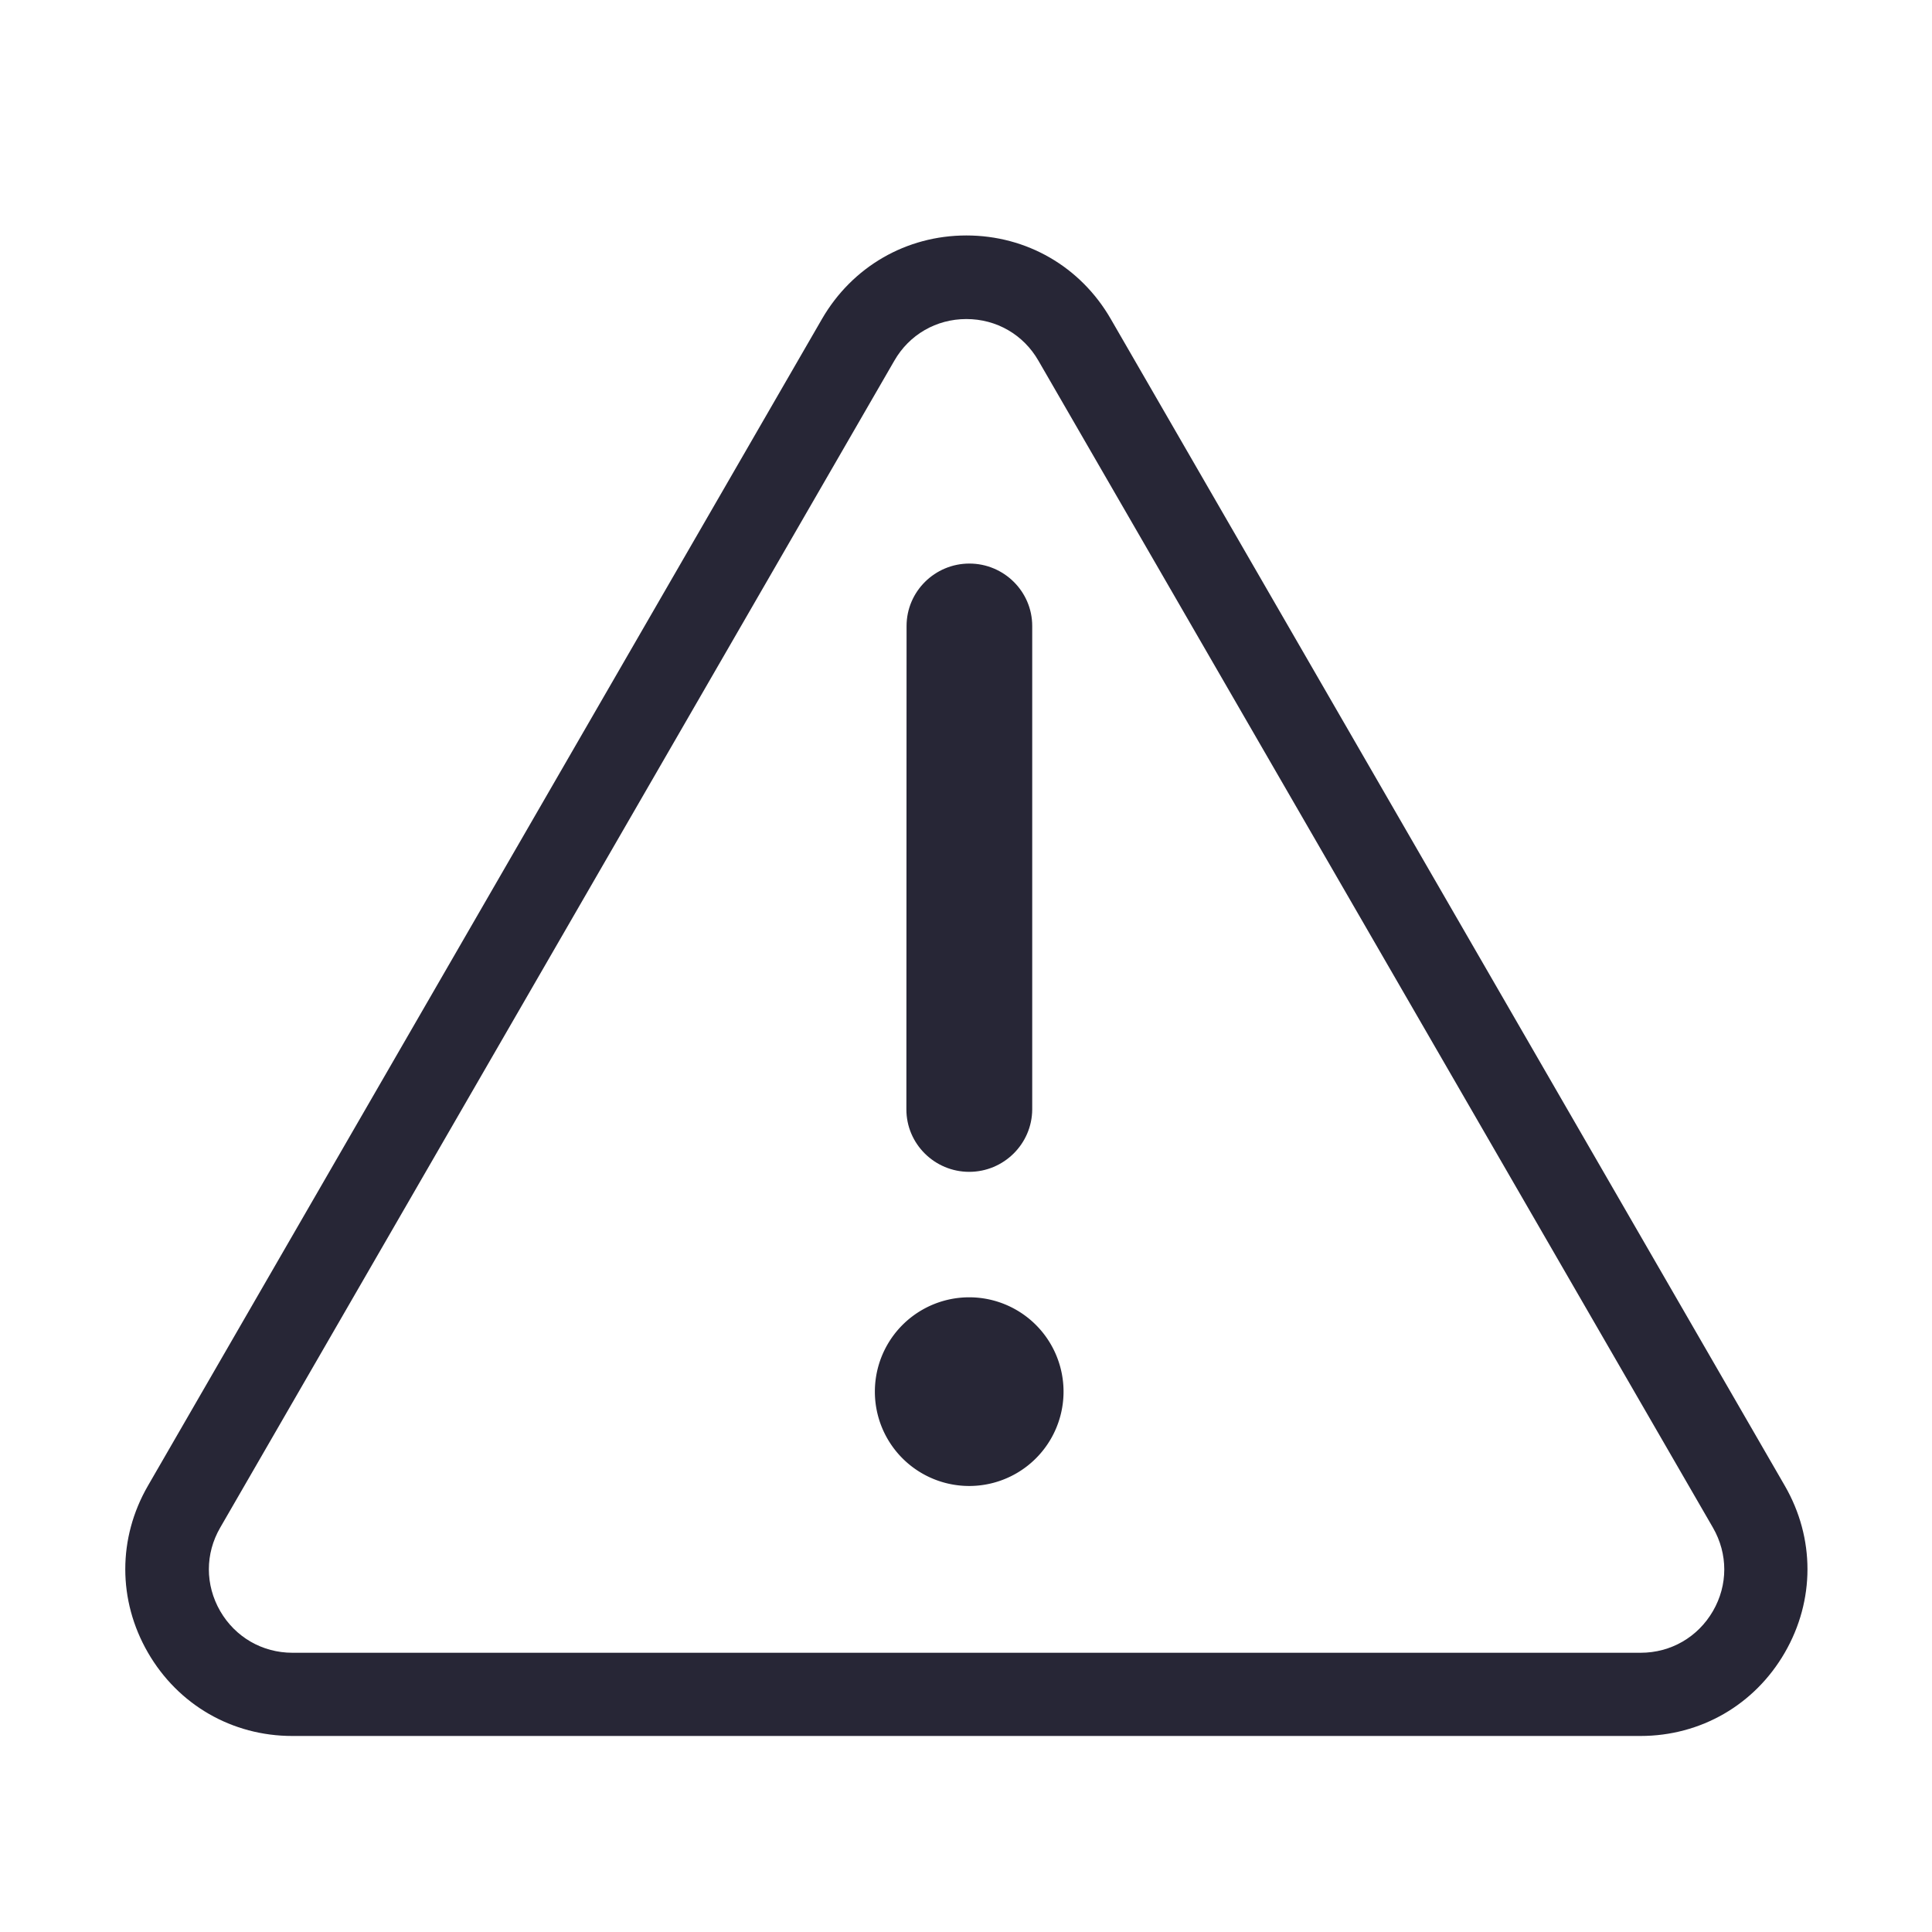 <svg xmlns="http://www.w3.org/2000/svg" viewBox="0 0 1024 1024" version="1.1"><path d="M869.5 920.1 154.9 920.1c-31.9 0-60.5-16.5-76.5-44.2-16-27.7-16-60.7 0-88.4l357.3-618.5c16-27.6 44.6-44.2 76.5-44.2 31.9-0 60.5 16.5 76.5 44.2l357.3 618.5c16 27.7 16 60.7 0 88.4C930 903.6 901.4 920.1 869.5 920.1zM512.2 169.1c-16 0-30.3 8.3-38.2 22.1l0 0L116.7 809.7c-8 13.8-8 30.3-0 44.2 8 13.8 22.3 22.1 38.3 22.1l714.6 0c16 0 30.3-8.3 38.3-22.1 8-13.8 8-30.3-0-44.2L550.4 191.2C542.5 177.4 528.2 169.1 512.2 169.1z" fill="#272636" p-id="1959"></path><path d="M513.7 621.1c-18.3 0-33.3-14.8-33.3-33.1L480.5 331.8c0-18.3 15-33.1 33.3-33.1 18.3 0 33.3 14.8 33.3 33.1l0 256.2C547 606.3 532 621.1 513.7 621.1z" fill="#272636" p-id="1960"></path><path d="M513.7 737.6m-50 0a48.9 48.9 0 1 0 100 0 48.9 48.9 0 1 0-100 0Z" fill="#272636" p-id="1961"></path></svg>